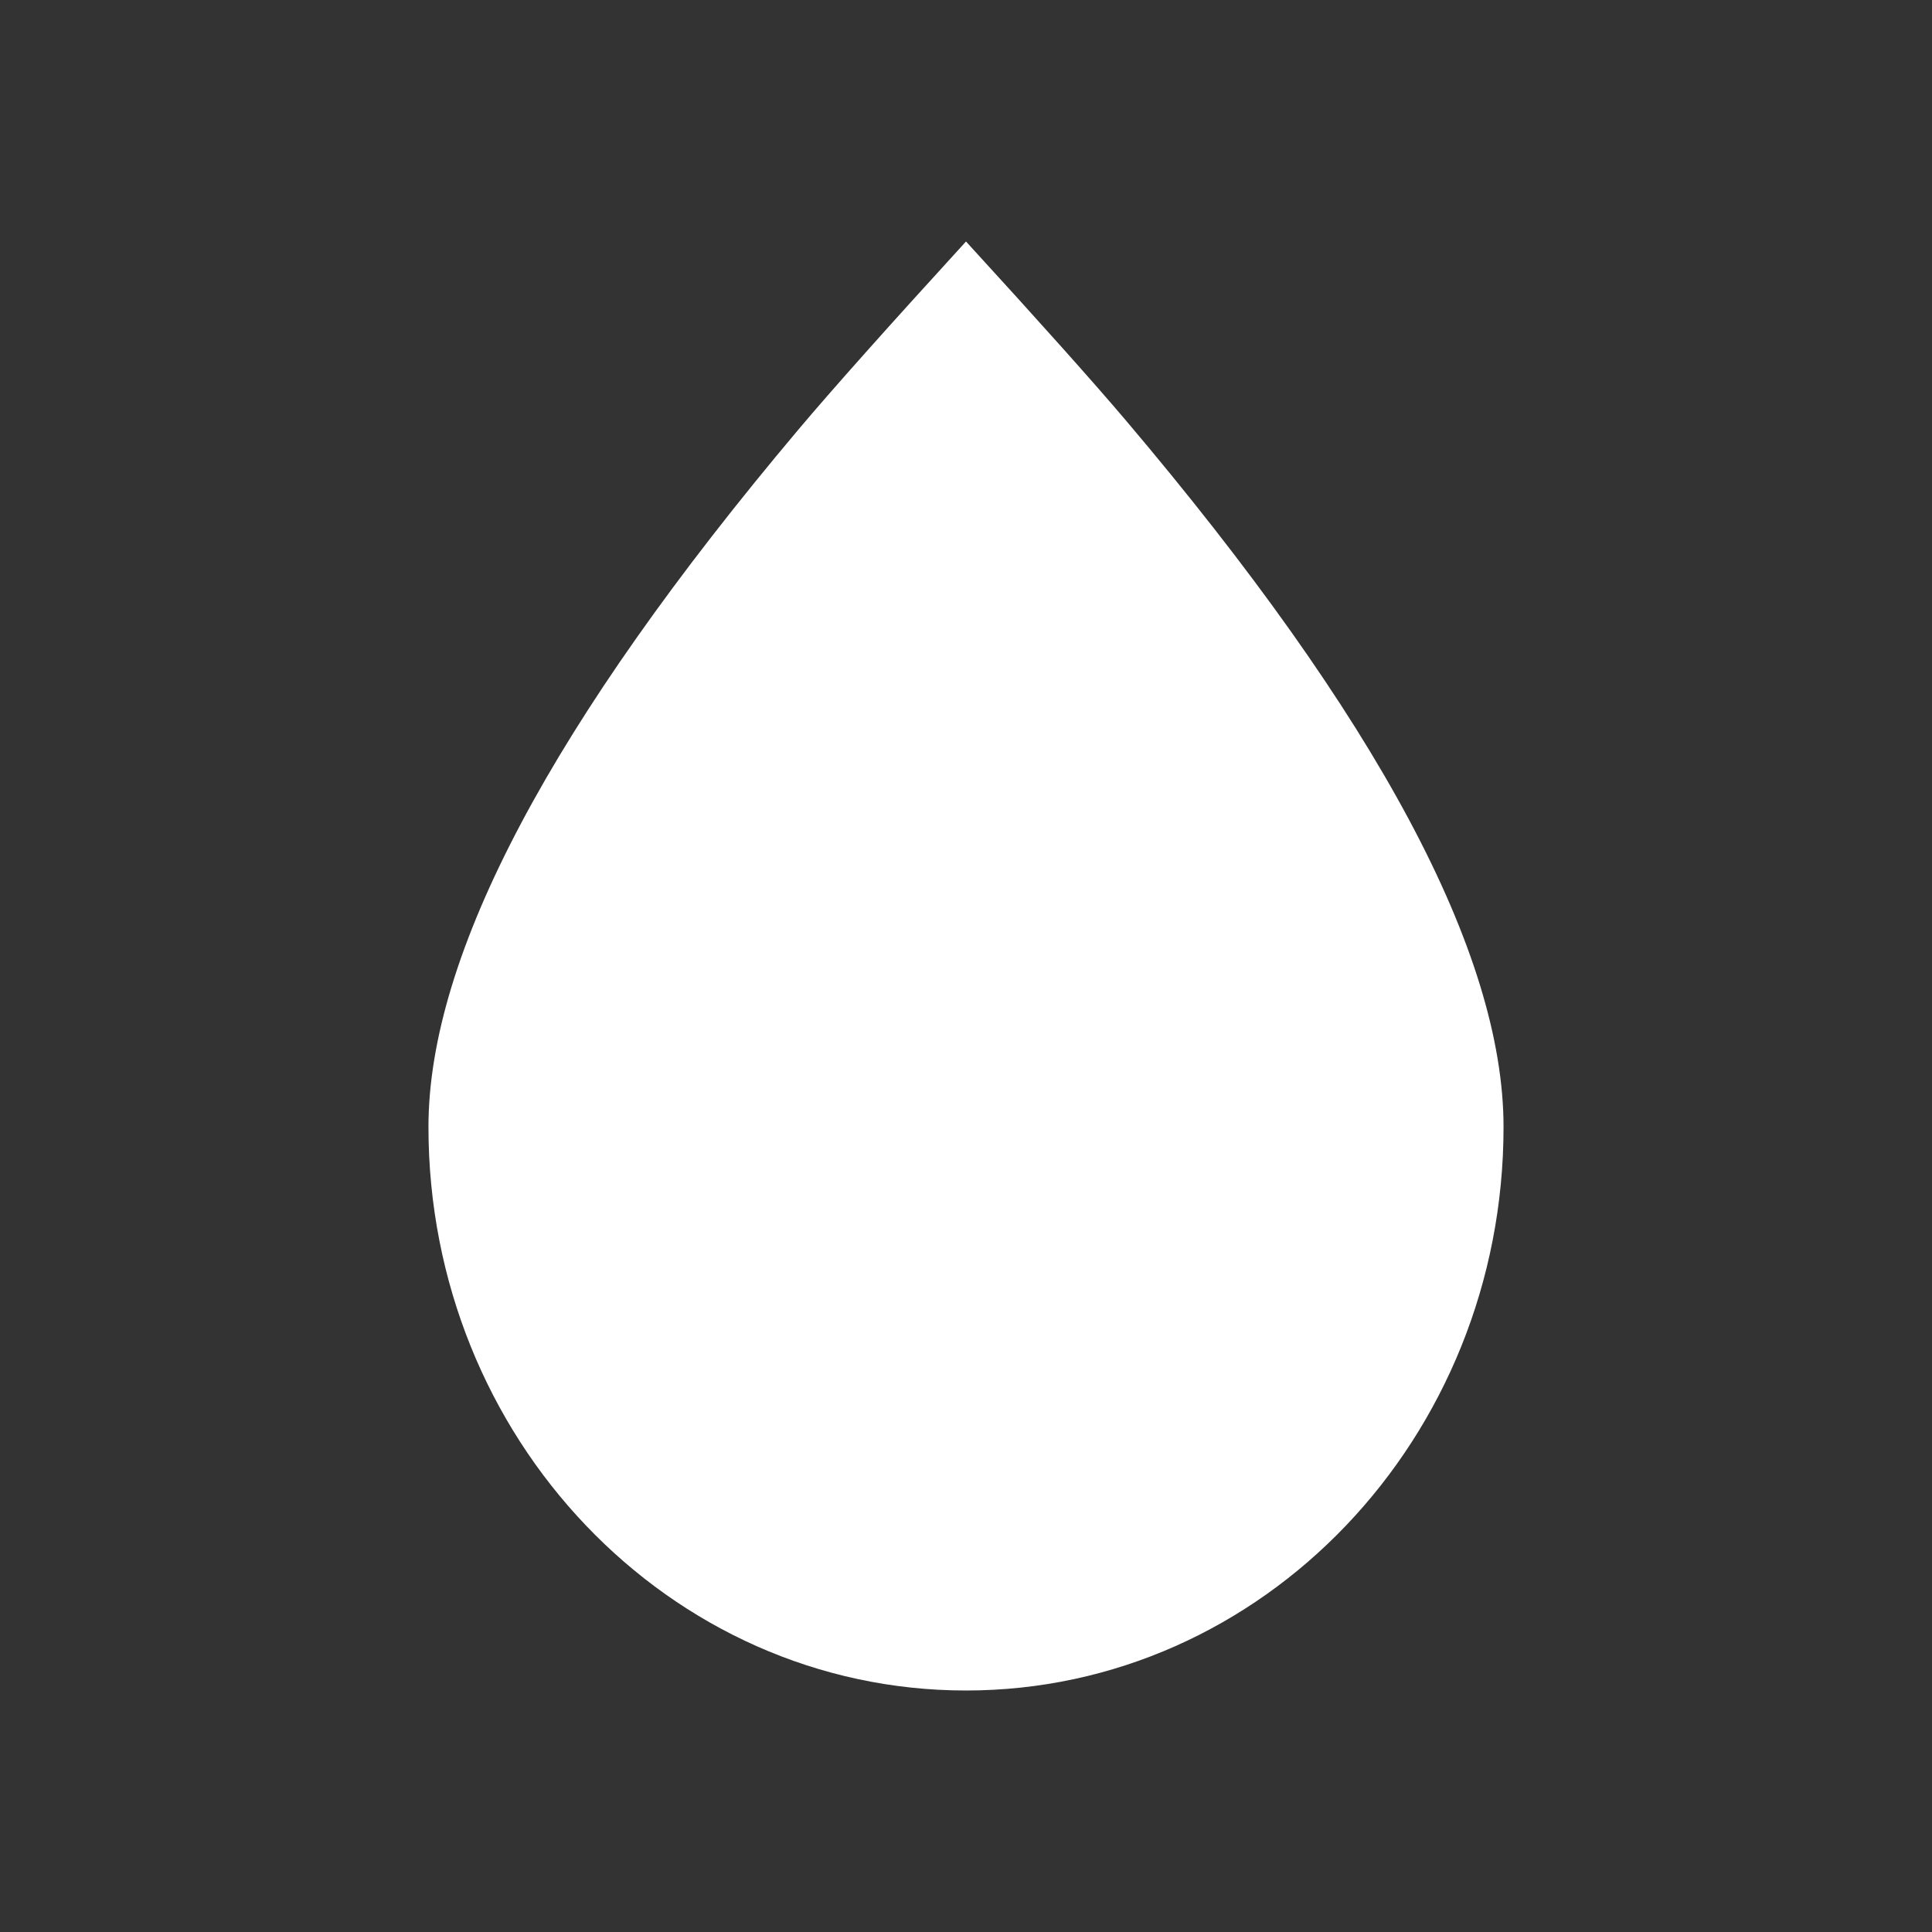 <svg width="48" height="48" viewBox="0 0 48 48" fill="none" xmlns="http://www.w3.org/2000/svg">
<rect x="0" y="0" width="48" height="48" fill="#333333" stroke="none"/>
<path d="M24 42C31.375 42 37.355 35.732 37.355 28C37.355 23.675 34.222 17.817 27.955 10.425C27.153 9.48 25.835 8.005 24 6C22.067 8.115 20.681 9.67 19.843 10.664C13.711 17.944 10.645 23.722 10.645 28C10.645 35.732 16.625 42 24 42Z" fill="white"/>
</svg>
